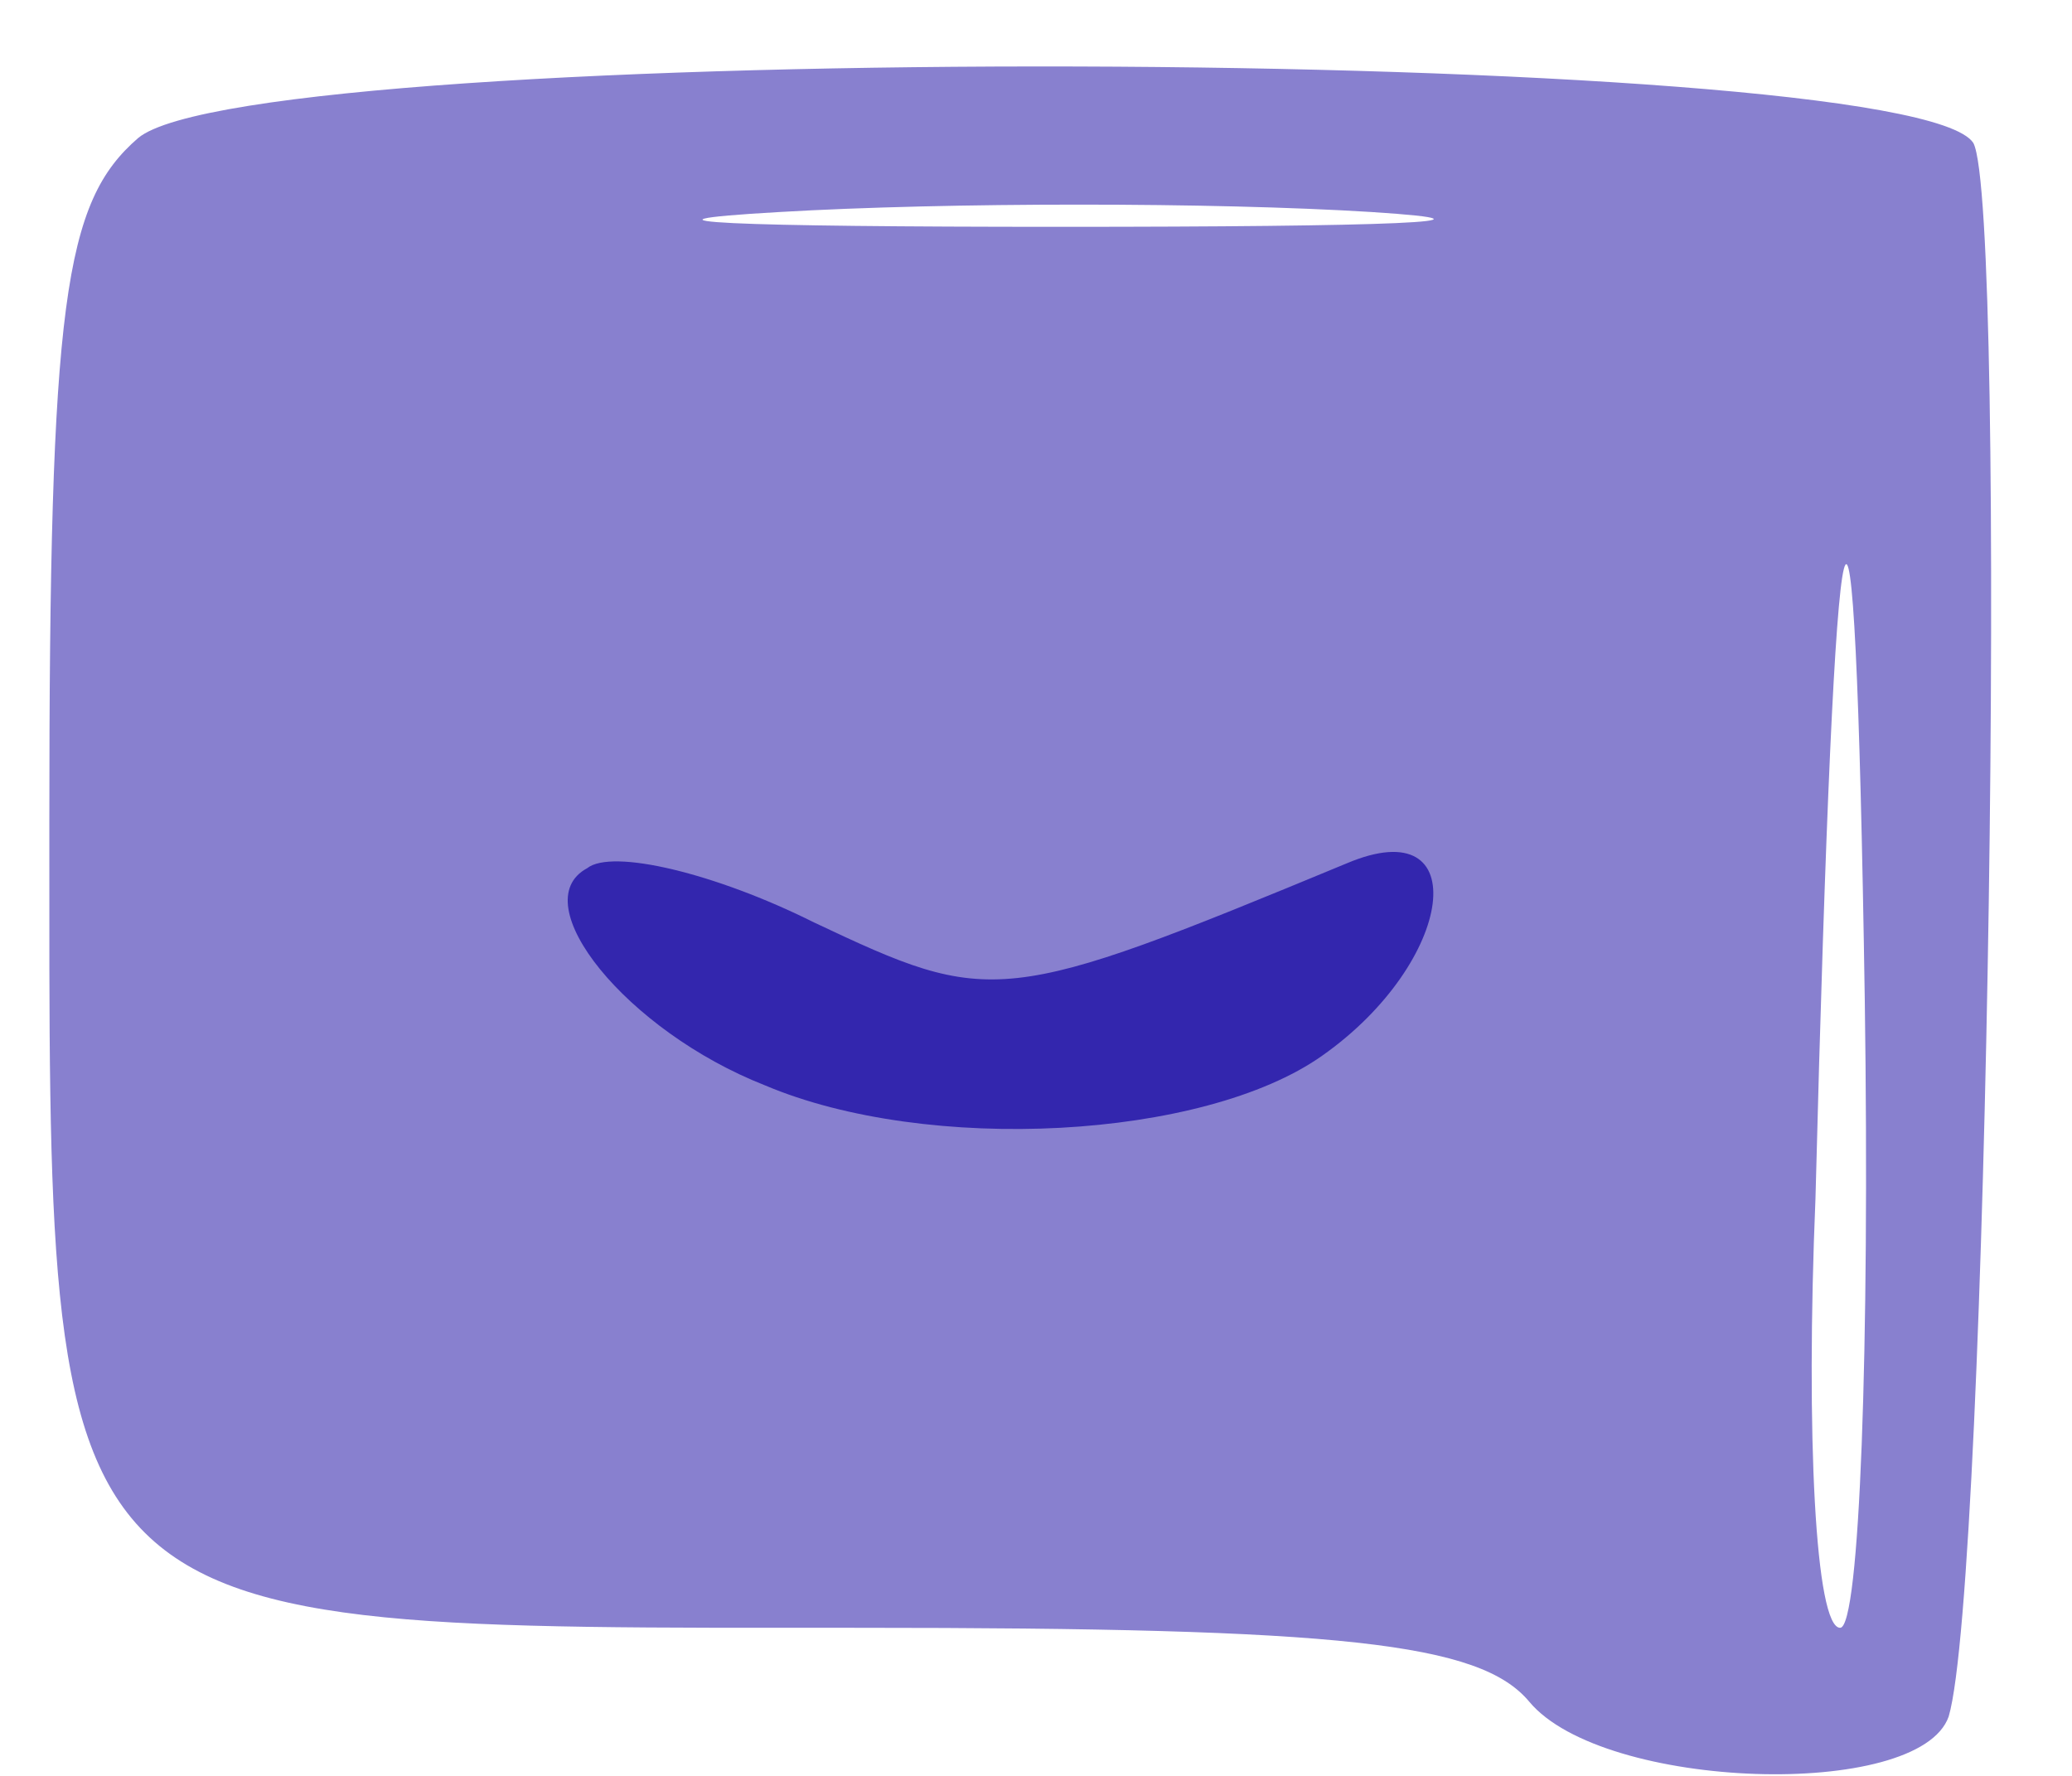 <svg width="21" height="18" viewBox="0 0 21 18" fill="none" xmlns="http://www.w3.org/2000/svg">
<path d="M15.5 17.249C15 16.649 13.6 16.499 8.7 16.499C0.35 16.499 0.5 16.649 0.5 8.349C0.5 3.049 0.65 2.049 1.4 1.399C2.6 0.399 19.35 0.449 20 1.449C20.35 2.099 20.15 16.049 19.75 17.399C19.45 18.249 16.25 18.149 15.5 17.249ZM18.9 10.149C18.8 3.599 18.6 4.349 18.4 12.149C18.3 14.549 18.4 16.499 18.65 16.499C18.85 16.499 18.95 13.649 18.9 10.149ZM13.9 2.149C12.3 2.049 9.6 2.049 7.9 2.149C6.15 2.249 7.45 2.299 10.75 2.299C14.05 2.299 15.45 2.249 13.9 2.149Z" fill="#8880CF"/>
<path d="M7.751 11C6.351 10.45 5.301 9.15 5.951 8.8C6.201 8.6 7.251 8.85 8.251 9.35C10.051 10.2 10.151 10.2 13.651 8.75C14.951 8.2 14.751 9.75 13.401 10.7C12.201 11.55 9.401 11.7 7.751 11Z" fill="#3326AE"/>
</svg>
